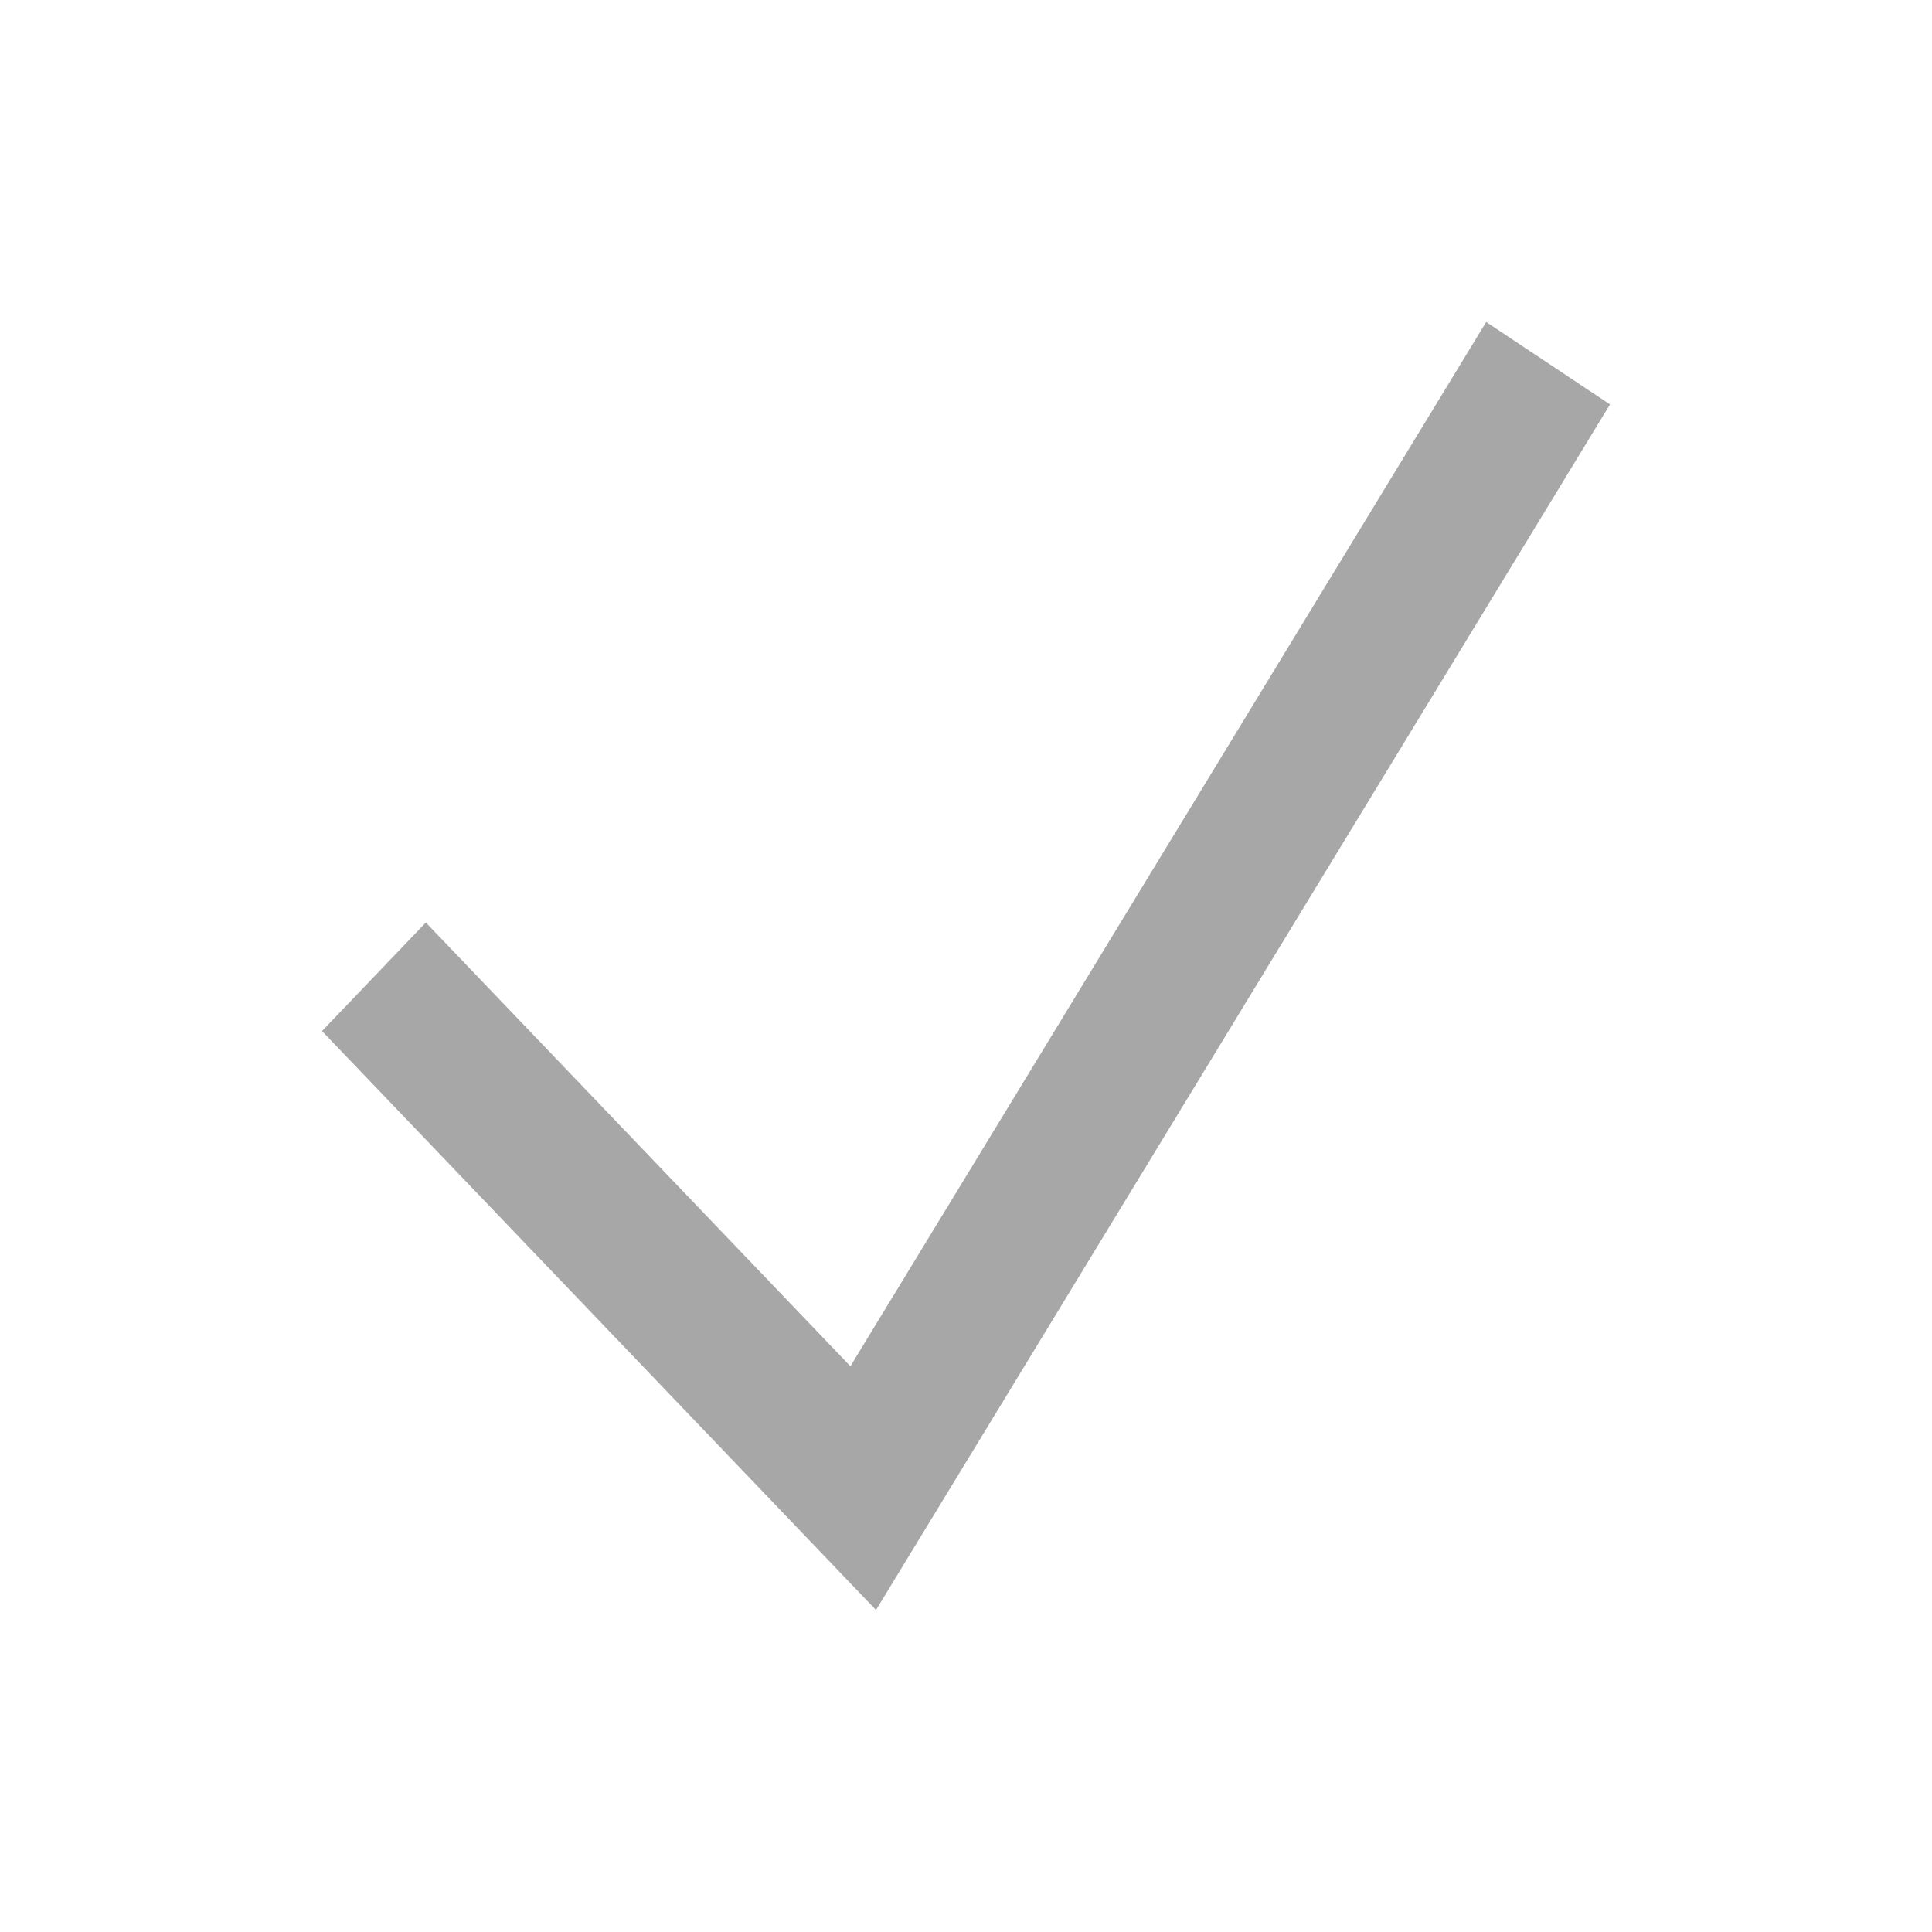 <svg width="12" height="12" viewBox="0 0 12 12" fill="none" xmlns="http://www.w3.org/2000/svg">
<path fill-rule="evenodd" clip-rule="evenodd" d="M10 2.512L5.441 10L2 6.404L2.645 5.73L5.282 8.486L9.231 2L10 2.512Z" fill="#A7A7A7"/>
</svg>
